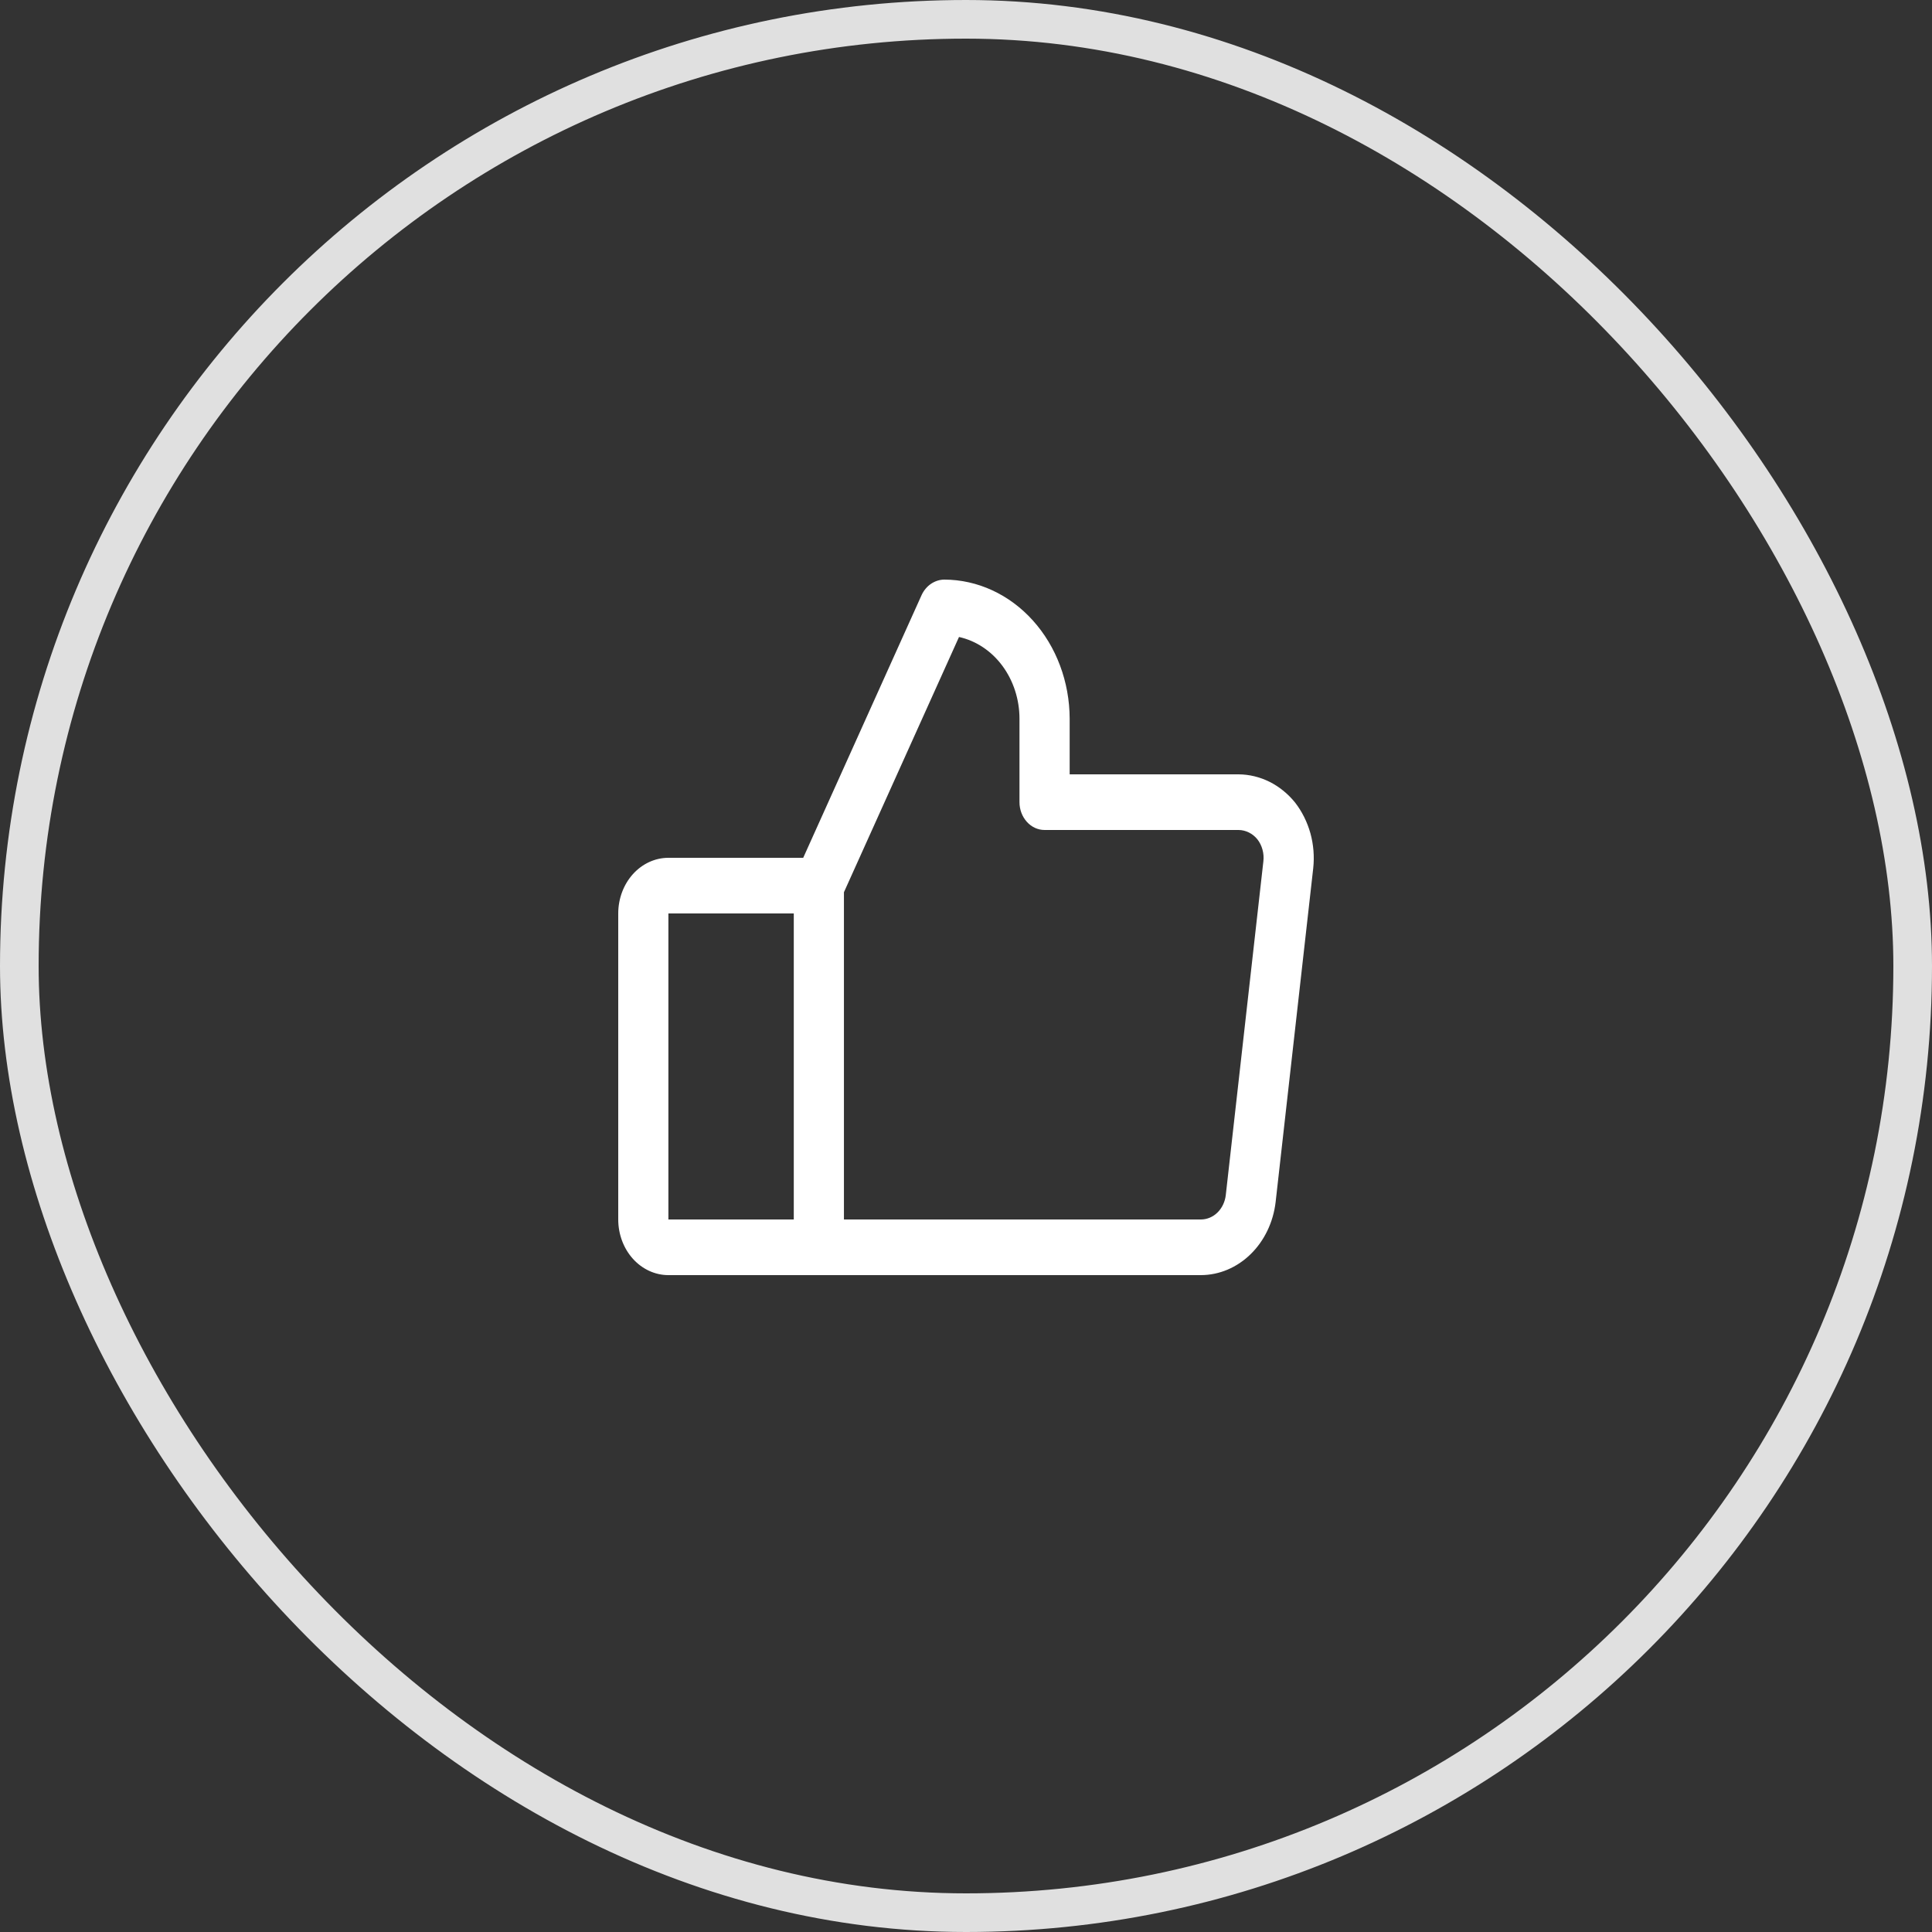 <svg width="50" height="50" viewBox="0 0 50 50" fill="none" xmlns="http://www.w3.org/2000/svg">
<rect x="0" y="0" width="50" height="50" fill="#333333" stroke="none"/>
<rect x="49.5" y="49.5" width="49" height="49" rx="24.5" transform="rotate(-180 49.5 49.5)" stroke="#E0E0E0"/>
<path d="M33.516 20.769C33.331 20.541 33.106 20.359 32.855 20.233C32.603 20.108 32.331 20.042 32.055 20.04L27.683 20.04L27.683 18.6C27.68 17.646 27.338 16.732 26.73 16.057C26.122 15.382 25.297 15.002 24.437 15C24.317 15.001 24.199 15.039 24.096 15.108C23.993 15.178 23.909 15.277 23.853 15.396L20.787 22.2L17.298 22.2C16.954 22.2 16.624 22.352 16.38 22.622C16.137 22.892 16 23.258 16 23.64L16 31.56C16 31.942 16.137 32.308 16.38 32.578C16.624 32.848 16.954 33 17.298 33L31.082 33C31.555 32.998 32.012 32.805 32.367 32.457C32.722 32.11 32.952 31.631 33.013 31.11L33.986 22.47C34.019 22.166 33.994 21.857 33.913 21.564C33.831 21.272 33.696 21.001 33.516 20.769ZM17.298 23.64L20.543 23.64L20.543 31.56L17.298 31.56L17.298 23.64ZM32.696 22.29L31.723 30.93C31.703 31.103 31.627 31.263 31.509 31.379C31.391 31.495 31.239 31.559 31.082 31.56L21.841 31.56L21.841 23.091L24.819 16.485C25.26 16.583 25.657 16.847 25.942 17.232C26.227 17.618 26.384 18.101 26.384 18.6L26.384 20.76C26.384 20.951 26.453 21.134 26.575 21.269C26.696 21.404 26.861 21.48 27.034 21.48L32.055 21.48C32.147 21.481 32.238 21.503 32.322 21.545C32.406 21.587 32.481 21.647 32.542 21.723C32.602 21.8 32.647 21.891 32.673 21.988C32.7 22.086 32.708 22.189 32.696 22.29Z" fill="white"/>
</svg>
